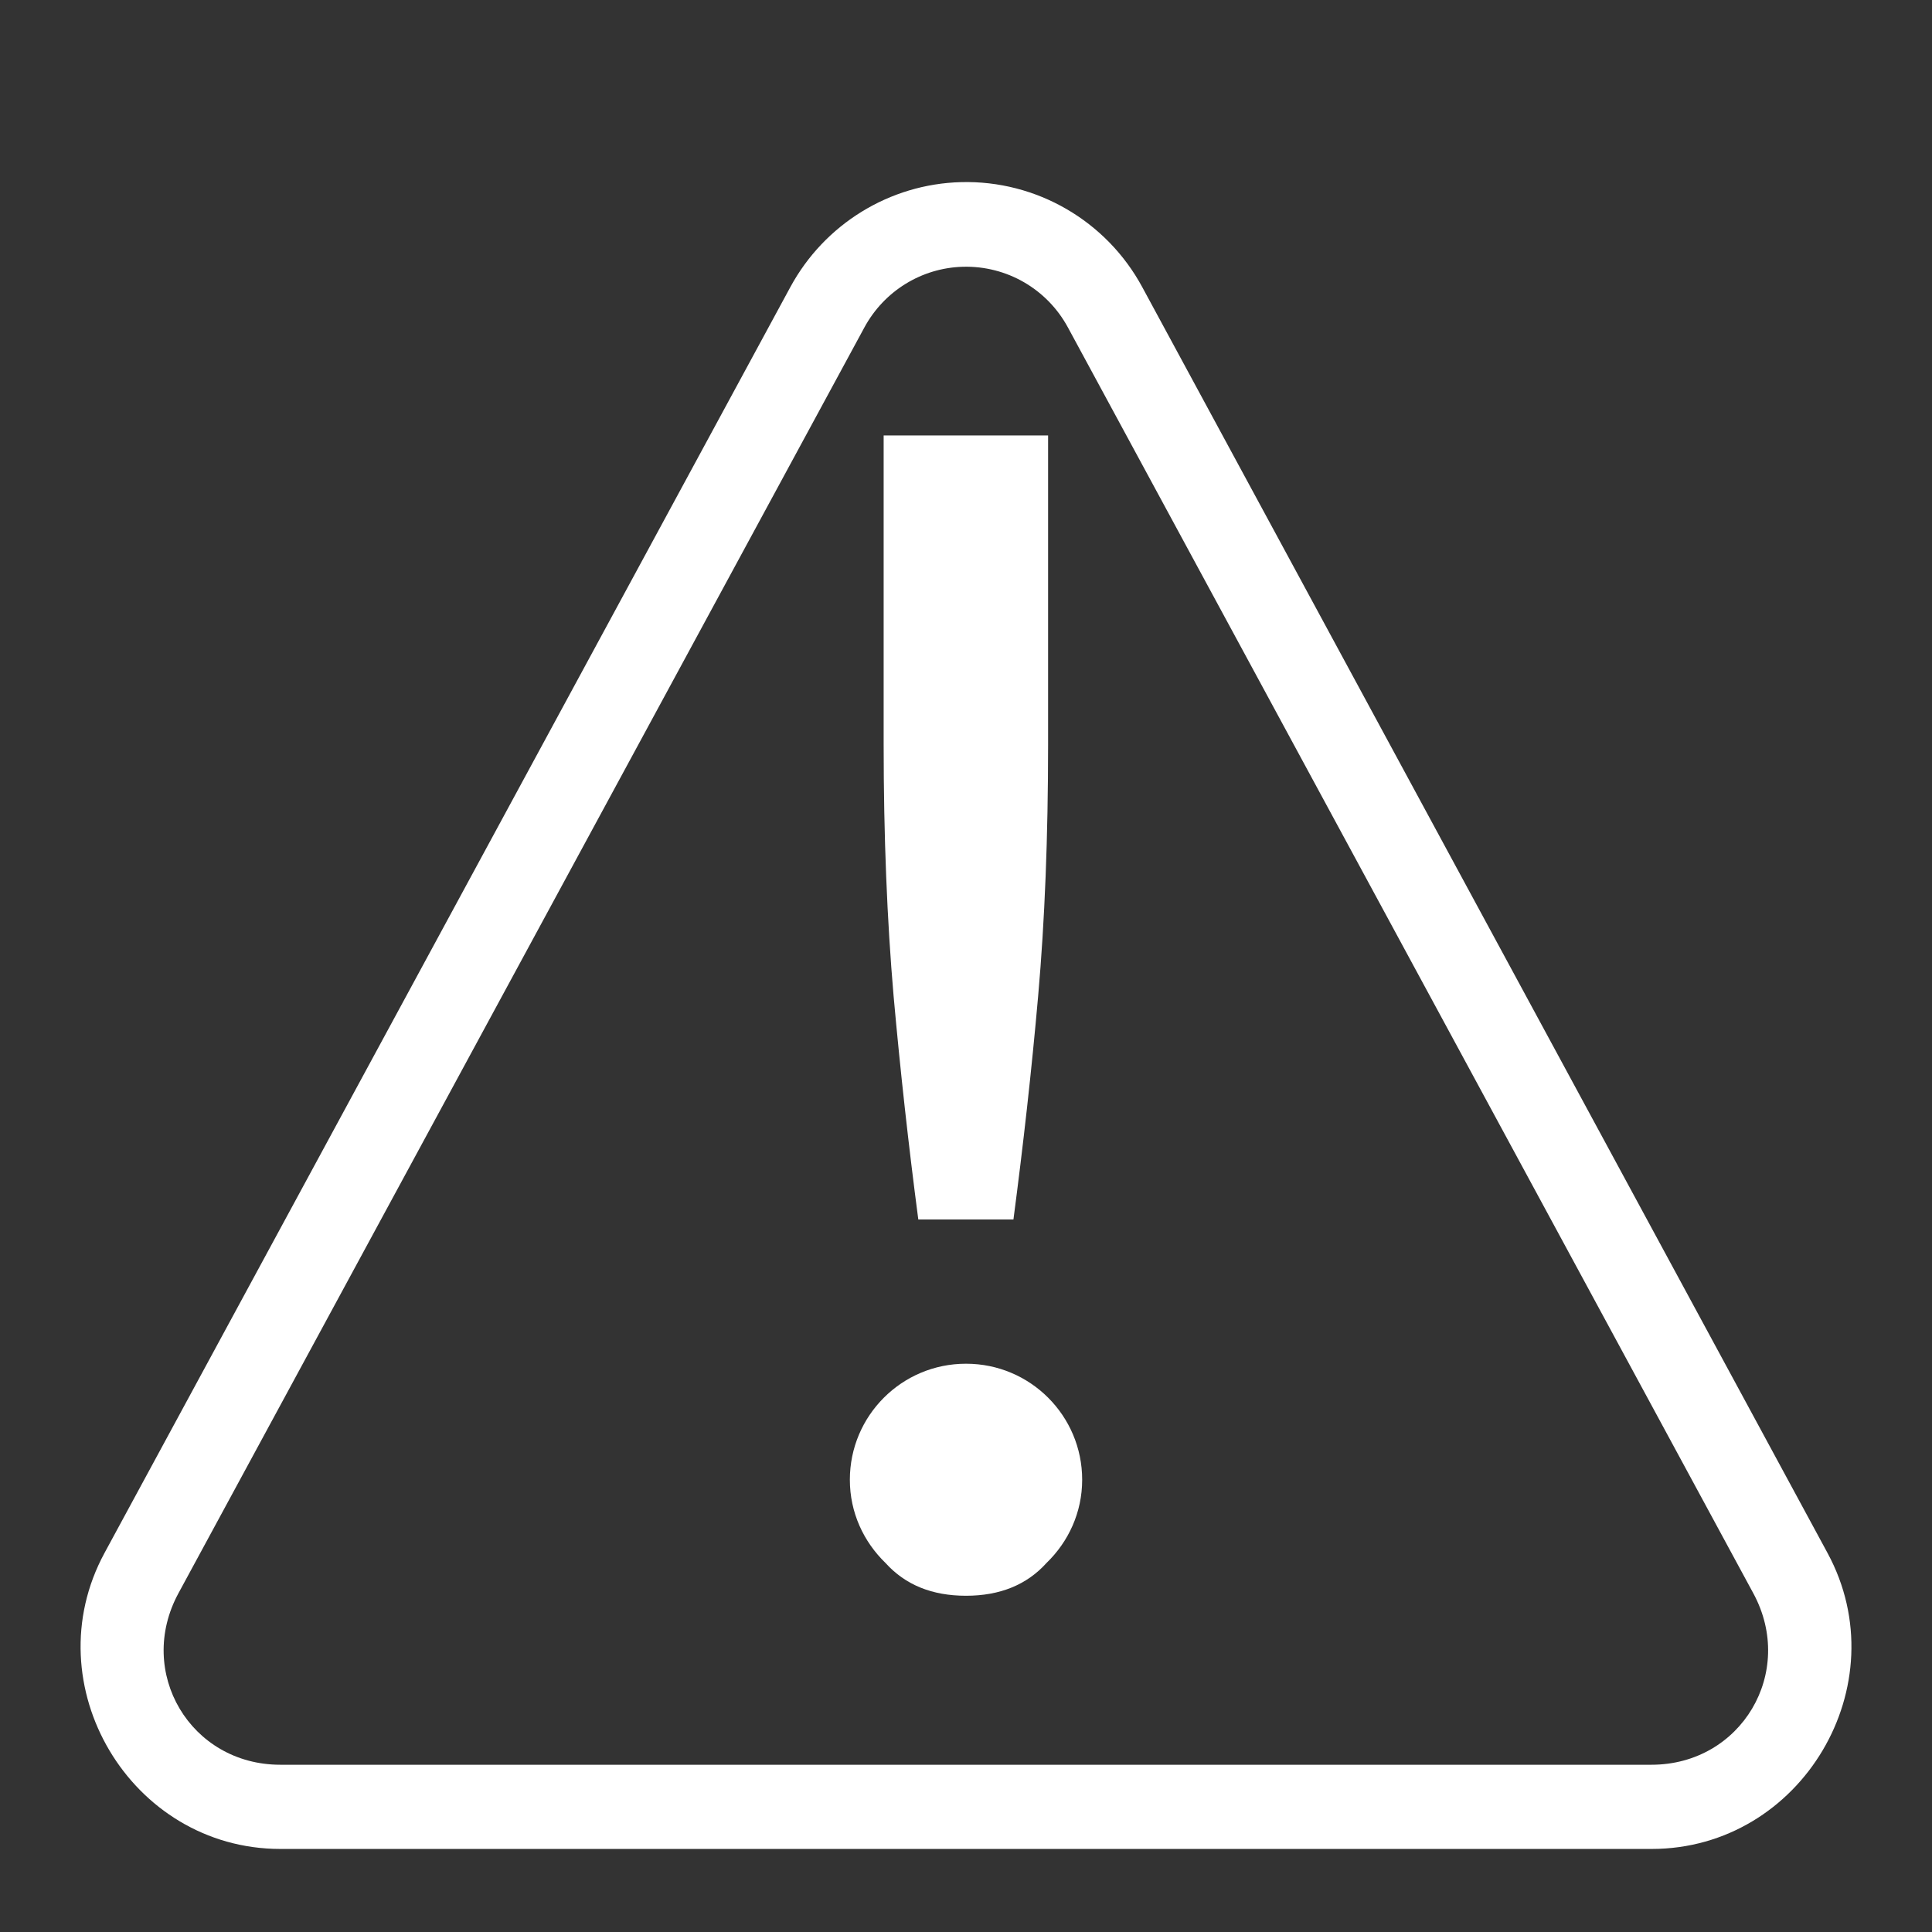 <svg id="svg10" height="24" width="24" xmlns="http://www.w3.org/2000/svg">
  <rect width="100%" height="100%" fill="#333333" stroke="none"/>
  <g id="g6" fill="#fff" transform="matrix(1.764 0 0 1.764 .767 -500.504)">
    <path id="path2" d="m6.333 285.015c-.503.013-.962.296-1.202.739l-4.83 8.915c-.503.929.183 2.084 1.239 2.084h9.656c1.056 0 1.742-1.155 1.239-2.084l-4.826-8.915c-.252-.466-.745-.753-1.276-.739zm.014.596c.307-.008.592.156.739.428l4.826 8.913c.302.557-.085 1.208-.717 1.208h-9.656c-.632 0-1.019-.651-.717-1.208l4.83-8.913c.139-.257.403-.42.694-.428z"/>
    <path id="path4" d="m5.788 286.799v2.175c0 .648.024 1.239.07 1.772.047.525.105 1.049.174 1.574h.67c.069-.525.128-1.049.174-1.574.047-.532.07-1.123.07-1.772v-2.175zm.579 6.537c-.451 0-.817.366-.817.817 0 .231.097.437.251.586.139.154.327.231.567.231.239 0 .428-.077.567-.231.154-.149.251-.355.251-.586 0-.451-.366-.817-.817-.817z" stroke-width="1.048"/>
  </g>
</svg>
